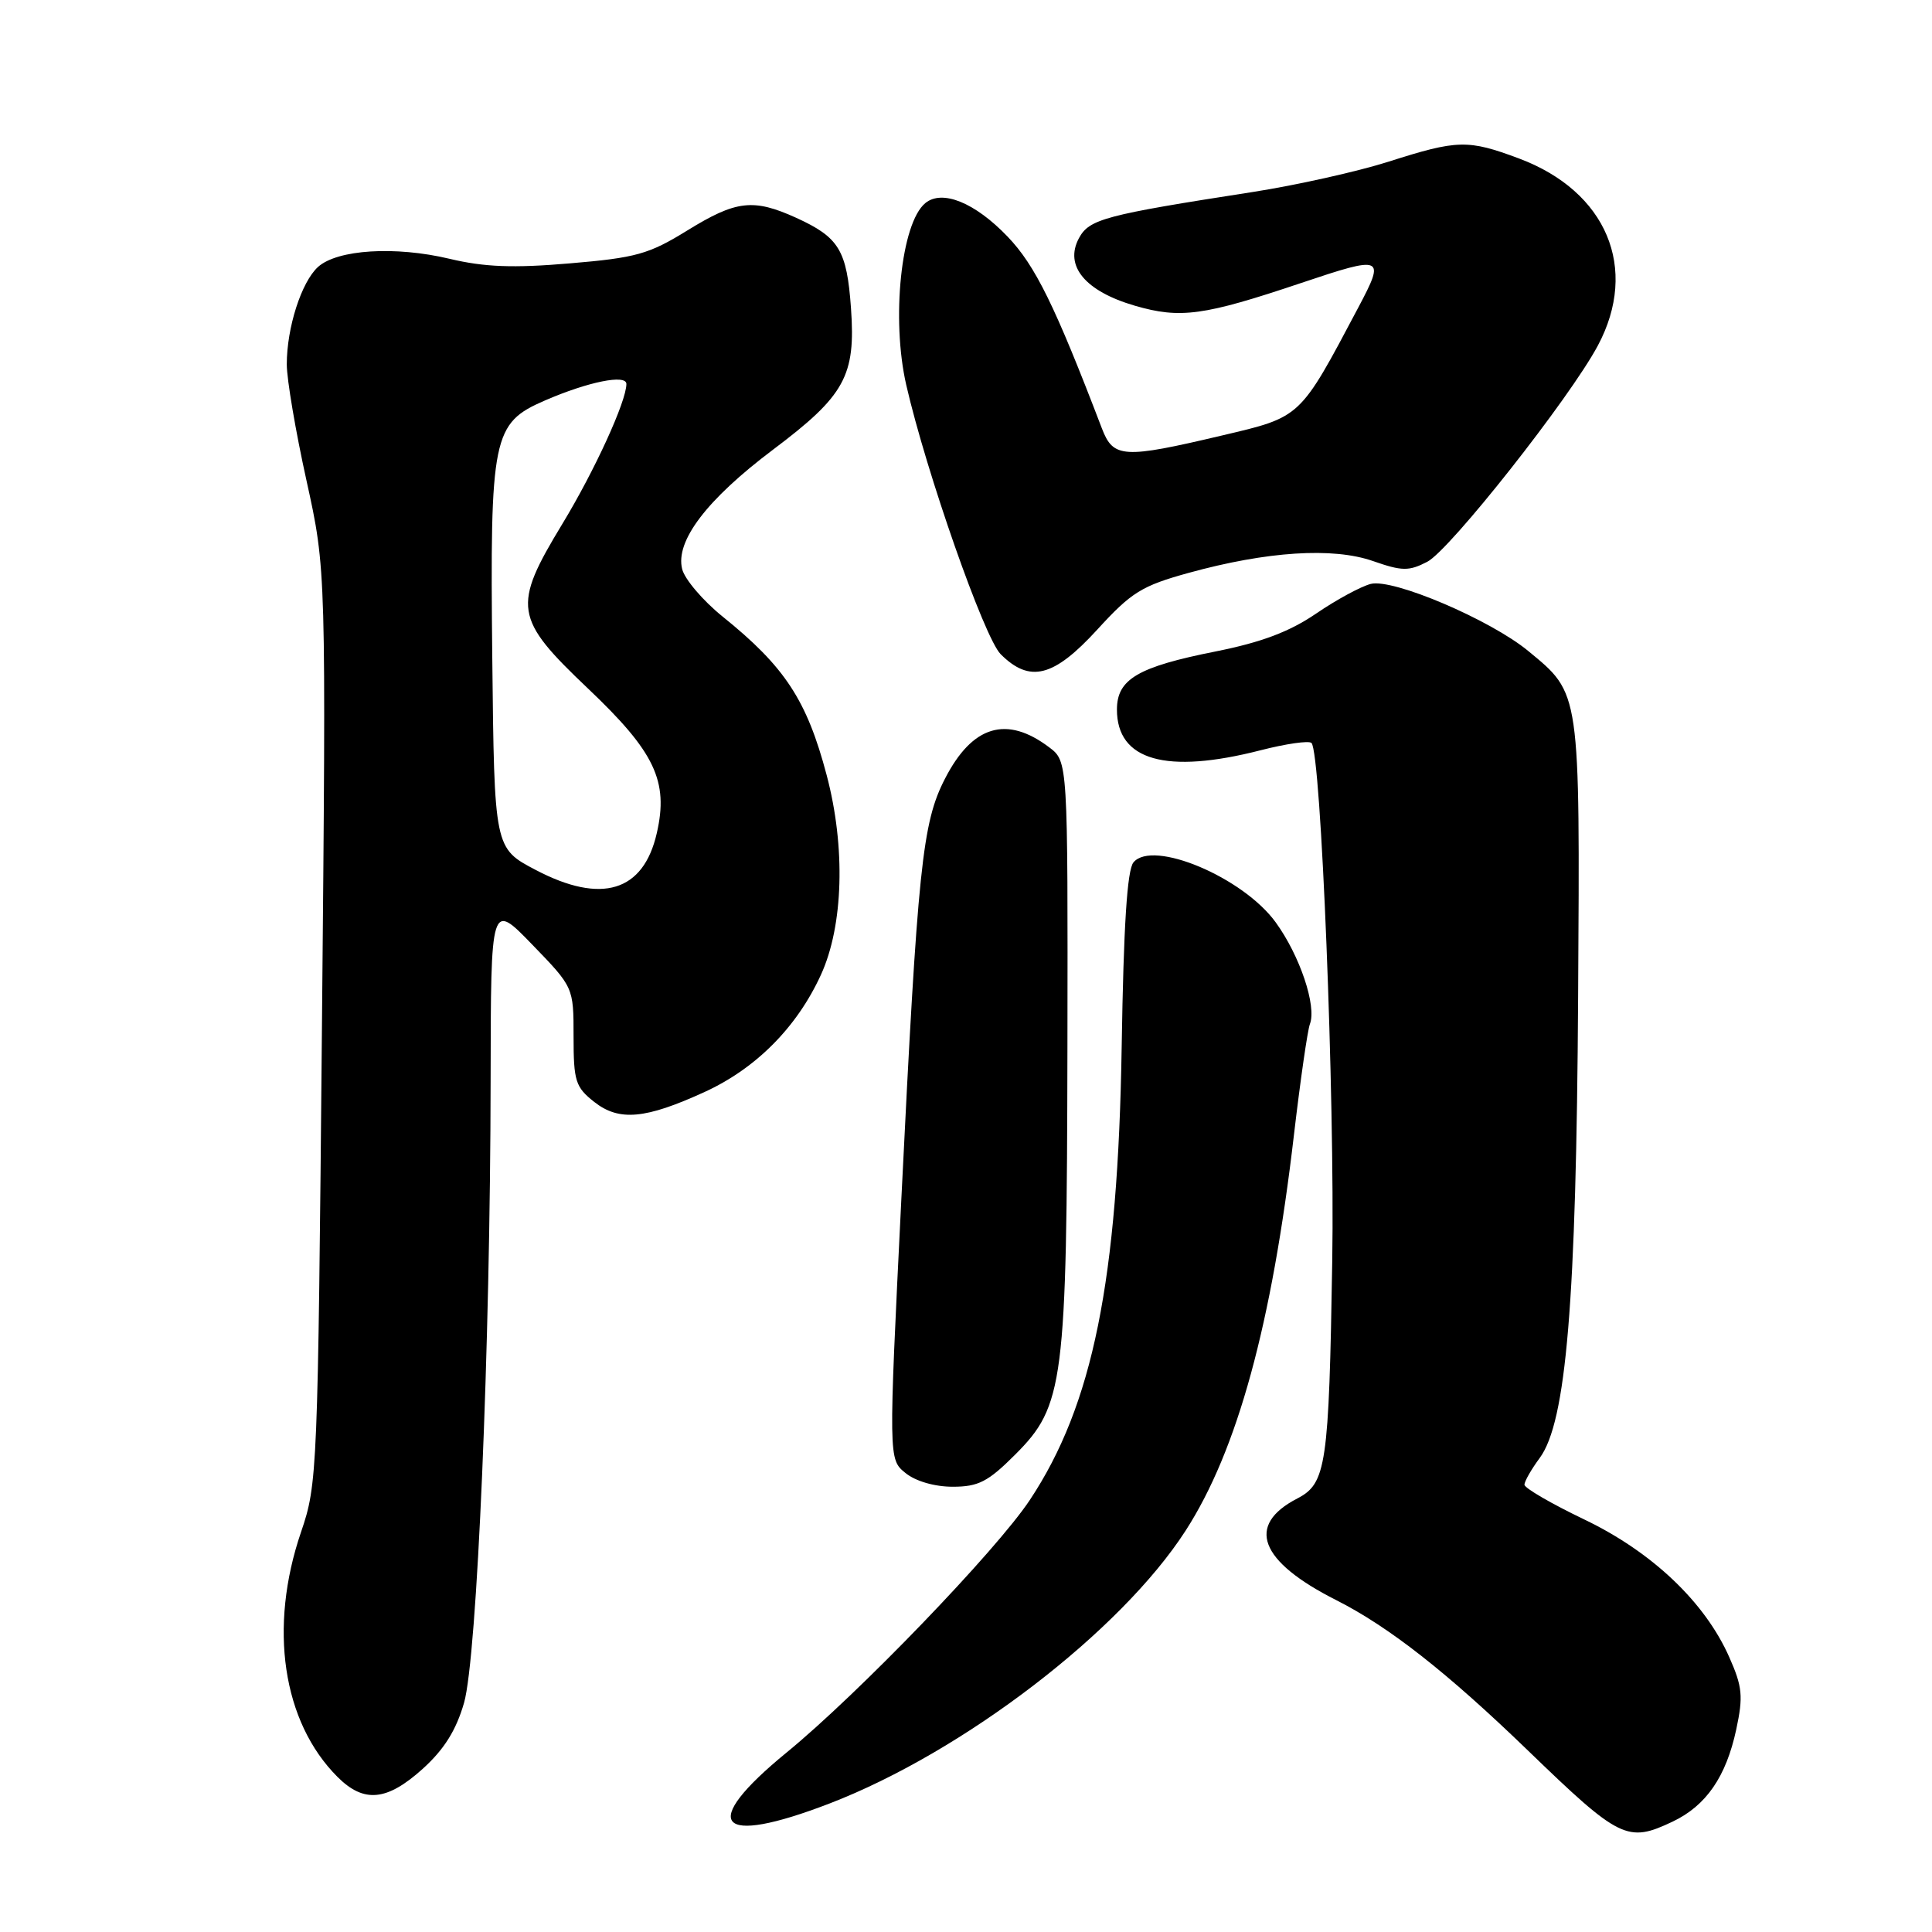 <?xml version="1.0" encoding="UTF-8" standalone="no"?>
<!DOCTYPE svg PUBLIC "-//W3C//DTD SVG 1.1//EN" "http://www.w3.org/Graphics/SVG/1.1/DTD/svg11.dtd" >
<svg xmlns="http://www.w3.org/2000/svg" xmlns:xlink="http://www.w3.org/1999/xlink" version="1.1" viewBox="0 0 256 256">
 <g >
 <path fill="currentColor"
d=" M 221.62 241.38 C 226.07 239.27 228.71 235.44 230.06 229.17 C 231.00 224.78 230.88 223.51 229.14 219.59 C 225.92 212.30 218.92 205.65 209.93 201.34 C 205.57 199.25 202.00 197.18 202.00 196.73 C 202.00 196.28 202.91 194.69 204.02 193.19 C 207.54 188.42 208.87 172.52 209.11 132.00 C 209.35 91.35 209.44 91.98 202.50 86.26 C 197.48 82.12 184.60 76.63 181.64 77.37 C 180.34 77.70 177.07 79.47 174.38 81.31 C 170.86 83.71 167.15 85.11 161.08 86.32 C 150.76 88.37 148.00 90.00 148.00 94.02 C 148.00 100.77 154.51 102.62 167.01 99.42 C 170.40 98.55 173.45 98.11 173.78 98.45 C 175.05 99.71 176.88 145.47 176.53 167.06 C 176.09 194.21 175.74 196.56 171.91 198.55 C 165.04 202.10 166.87 206.88 177.05 212.02 C 184.06 215.57 191.74 221.59 202.50 231.99 C 214.63 243.71 215.65 244.21 221.62 241.38 Z  M 109.95 238.96 C 127.66 232.13 148.51 216.15 157.10 202.82 C 163.96 192.18 168.53 175.48 171.46 150.33 C 172.31 143.09 173.26 136.50 173.57 135.69 C 174.48 133.30 172.24 126.63 169.04 122.22 C 164.72 116.25 152.74 111.20 150.19 114.27 C 149.35 115.28 148.88 122.74 148.63 138.61 C 148.14 169.74 144.81 186.17 136.45 198.77 C 132.00 205.47 113.72 224.45 104.25 232.20 C 92.49 241.82 94.95 244.74 109.95 238.96 Z  M 56.01 234.38 C 58.86 231.80 60.44 229.27 61.49 225.63 C 63.22 219.57 64.97 178.57 65.01 143.00 C 65.04 119.50 65.04 119.50 70.52 125.16 C 76.00 130.82 76.00 130.82 76.00 137.34 C 76.00 143.26 76.25 144.05 78.75 146.02 C 82.04 148.60 85.51 148.29 93.37 144.69 C 100.18 141.57 105.60 136.11 108.78 129.16 C 111.76 122.65 112.06 112.26 109.54 102.72 C 106.91 92.77 104.00 88.34 95.74 81.69 C 93.14 79.59 90.73 76.76 90.39 75.41 C 89.46 71.70 93.64 66.20 102.42 59.59 C 111.97 52.41 113.40 49.81 112.76 40.83 C 112.21 33.14 111.18 31.45 105.50 28.86 C 99.81 26.28 97.55 26.54 91.07 30.54 C 85.97 33.69 84.27 34.16 75.48 34.90 C 67.98 35.54 64.18 35.39 59.56 34.29 C 52.37 32.58 44.70 33.06 42.14 35.37 C 39.94 37.37 38.00 43.40 38.00 48.29 C 38.00 50.24 39.17 57.16 40.61 63.67 C 43.22 75.50 43.22 75.50 42.66 136.00 C 42.12 195.14 42.06 196.65 39.89 203.00 C 35.57 215.65 37.43 228.16 44.72 235.45 C 48.22 238.95 51.27 238.65 56.01 234.38 Z  M 134.51 192.75 C 140.98 186.28 141.36 183.29 141.44 138.70 C 141.50 100.89 141.50 100.89 139.02 99.02 C 133.38 94.76 128.84 96.12 125.22 103.17 C 122.20 109.02 121.61 114.78 119.43 158.93 C 117.73 193.36 117.73 193.36 119.98 195.18 C 121.31 196.27 123.85 197.00 126.24 197.00 C 129.64 197.00 130.92 196.34 134.51 192.75 Z  M 145.40 83.42 C 149.92 78.47 151.30 77.62 157.50 75.91 C 167.88 73.05 176.61 72.49 181.92 74.34 C 185.79 75.69 186.68 75.70 189.12 74.44 C 192.12 72.89 207.98 52.79 211.72 45.80 C 217.19 35.56 212.89 25.35 201.28 21.00 C 194.50 18.47 193.15 18.50 184.00 21.42 C 179.88 22.73 171.78 24.54 166.00 25.44 C 146.34 28.49 144.32 29.03 142.96 31.57 C 141.00 35.23 143.79 38.59 150.38 40.51 C 156.40 42.26 159.49 41.84 172.40 37.50 C 183.33 33.83 183.59 33.94 179.98 40.75 C 172.18 55.48 172.45 55.22 161.94 57.70 C 148.82 60.80 147.52 60.72 146.00 56.75 C 139.78 40.48 137.18 35.18 133.51 31.35 C 129.18 26.83 124.83 25.07 122.60 26.92 C 119.40 29.57 118.08 42.26 120.08 51.00 C 122.75 62.63 130.42 84.51 132.59 86.68 C 136.45 90.54 139.62 89.74 145.40 83.42 Z  M 71.00 115.28 C 65.50 112.40 65.50 112.40 65.23 87.21 C 64.92 57.76 65.26 56.07 72.22 53.06 C 77.94 50.58 83.00 49.56 83.00 50.88 C 83.00 53.18 78.79 62.37 74.52 69.41 C 67.86 80.39 68.10 81.92 77.93 91.25 C 86.77 99.64 88.61 103.50 87.03 110.39 C 85.26 118.16 79.71 119.85 71.00 115.28 Z "/>
</g>
</svg>